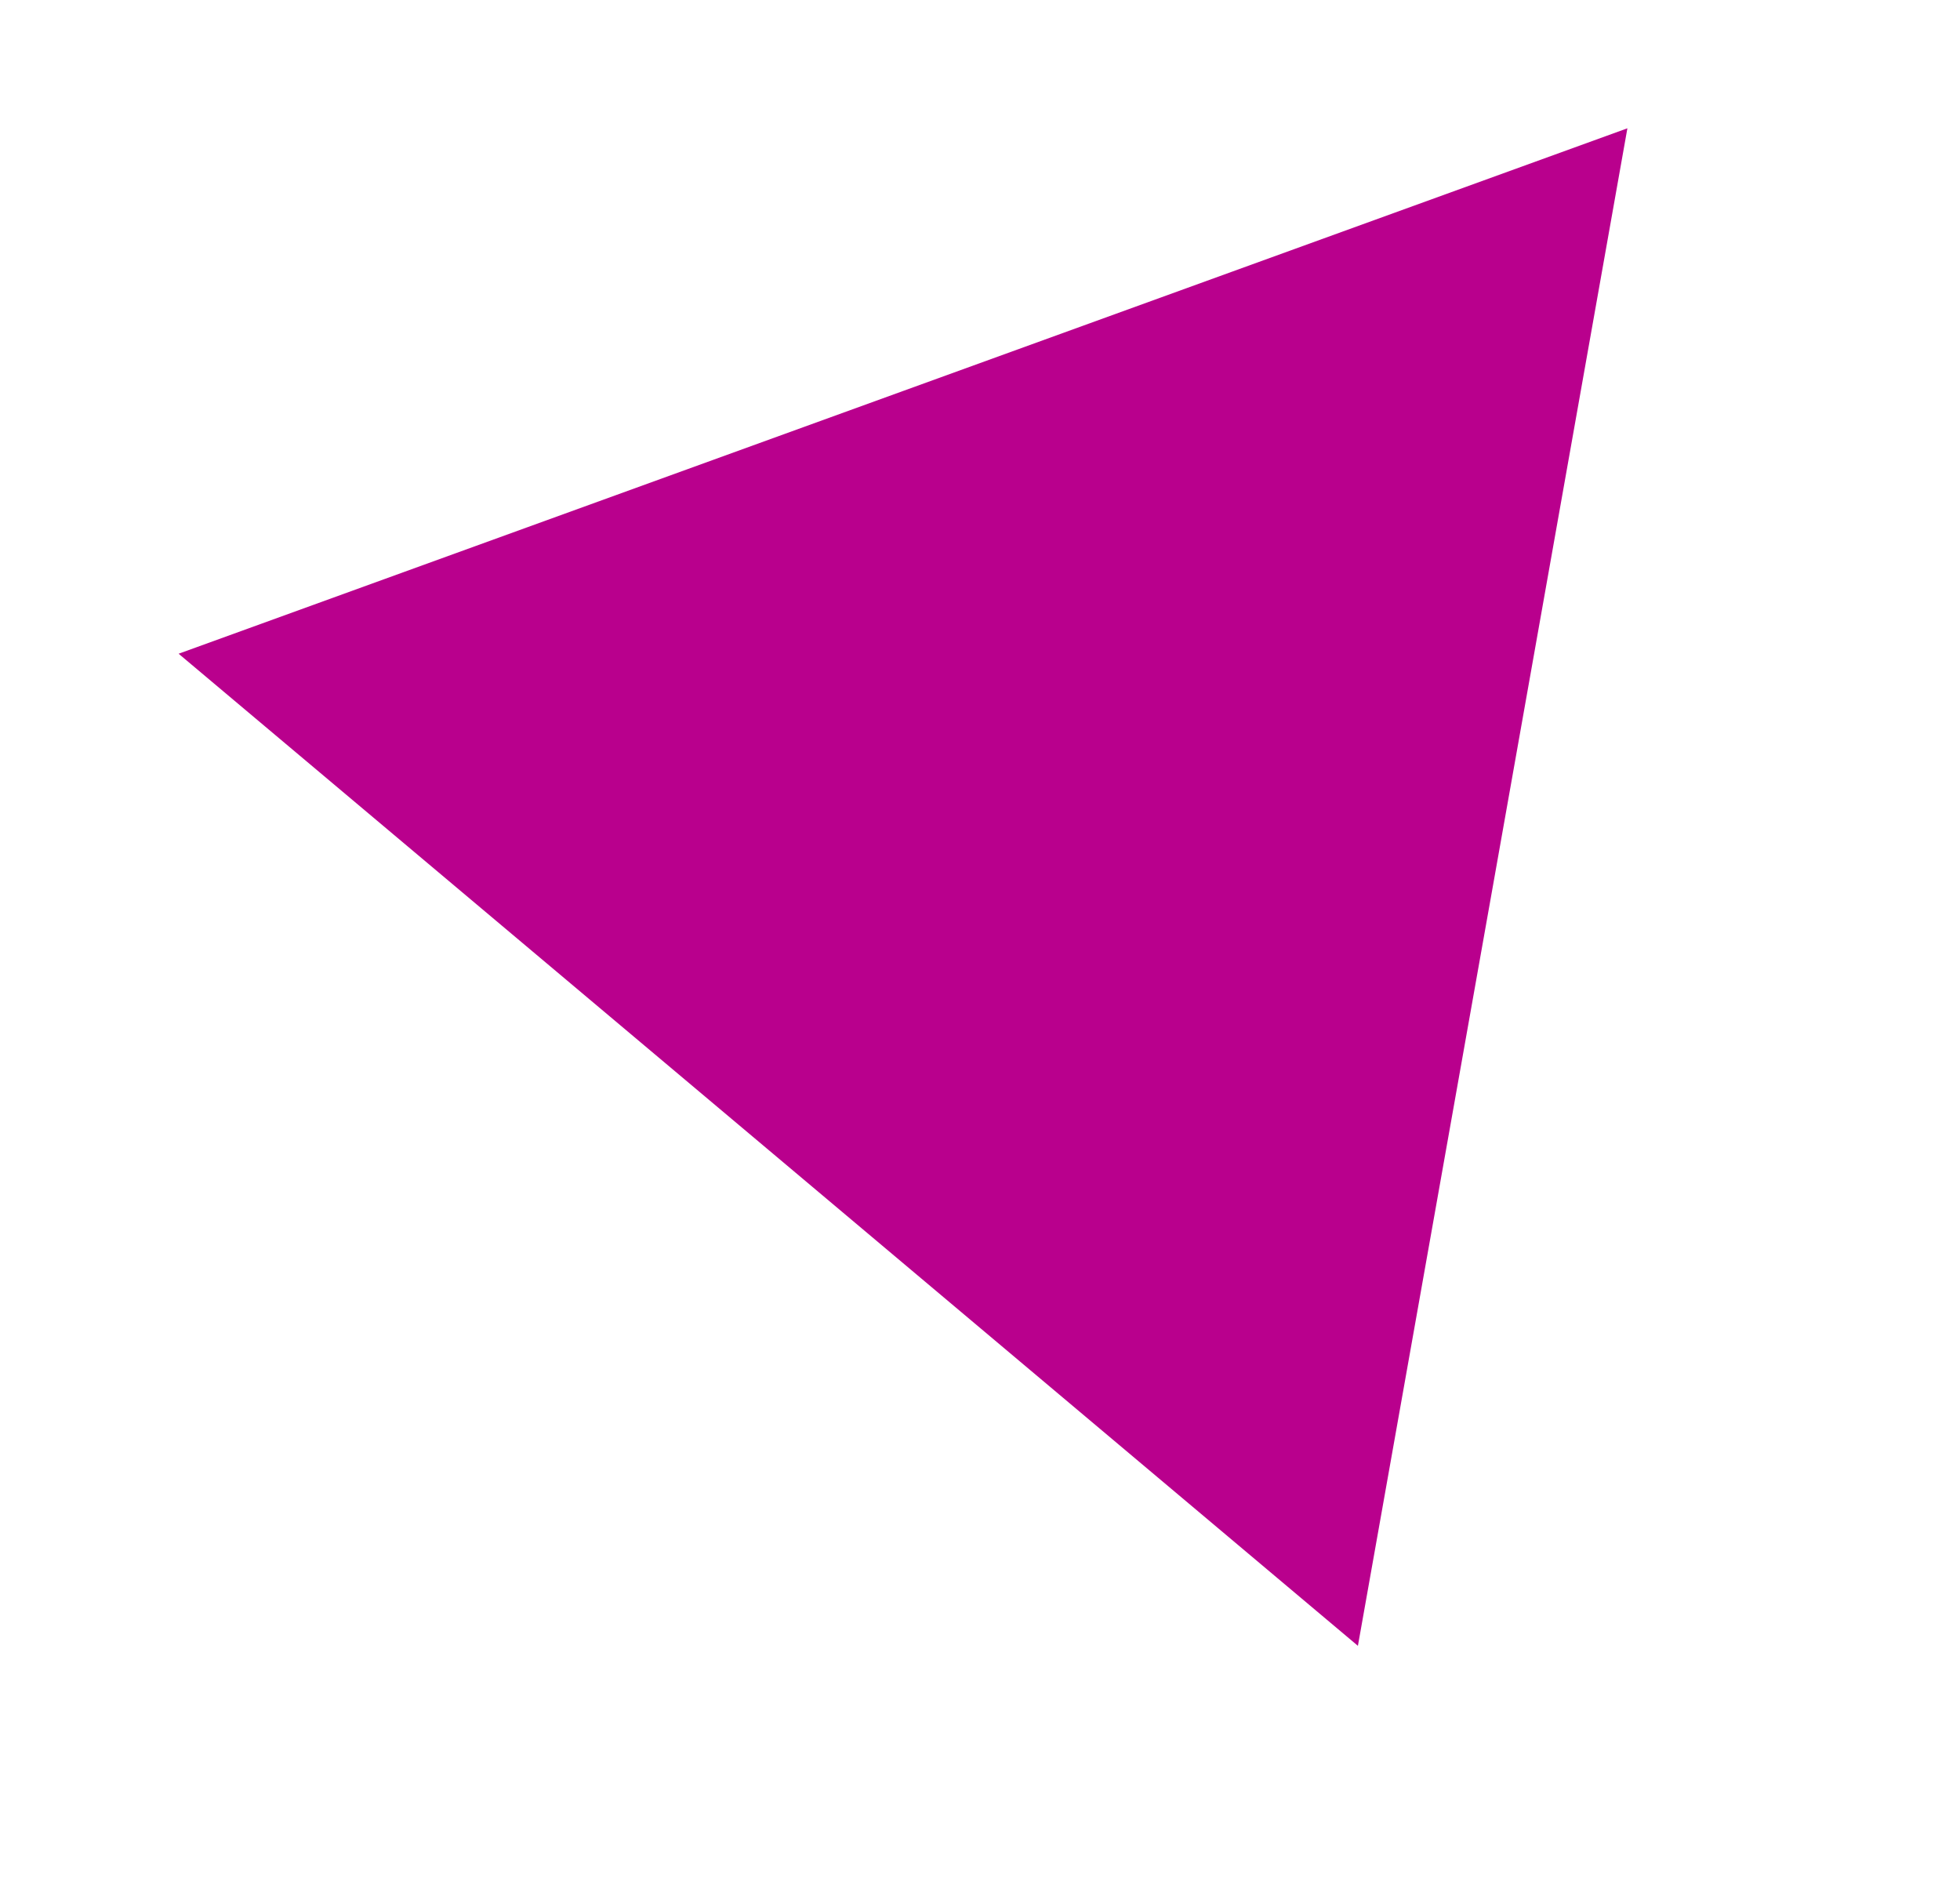 <?xml version="1.0" encoding="UTF-8"?>
<svg id="Calque_1" data-name="Calque 1" xmlns="http://www.w3.org/2000/svg" viewBox="0 0 144.08 139.86">
  <defs>
    <style>
      .cls-1 {
        fill: #b9008d;
        stroke-width: 0px;
      }
    </style>
  </defs>
  <polygon class="cls-1" points="99.82 120.97 56.48 84.51 13.13 48.05 66.38 28.74 119.63 9.43 109.73 65.2 99.82 120.97"/>
</svg>